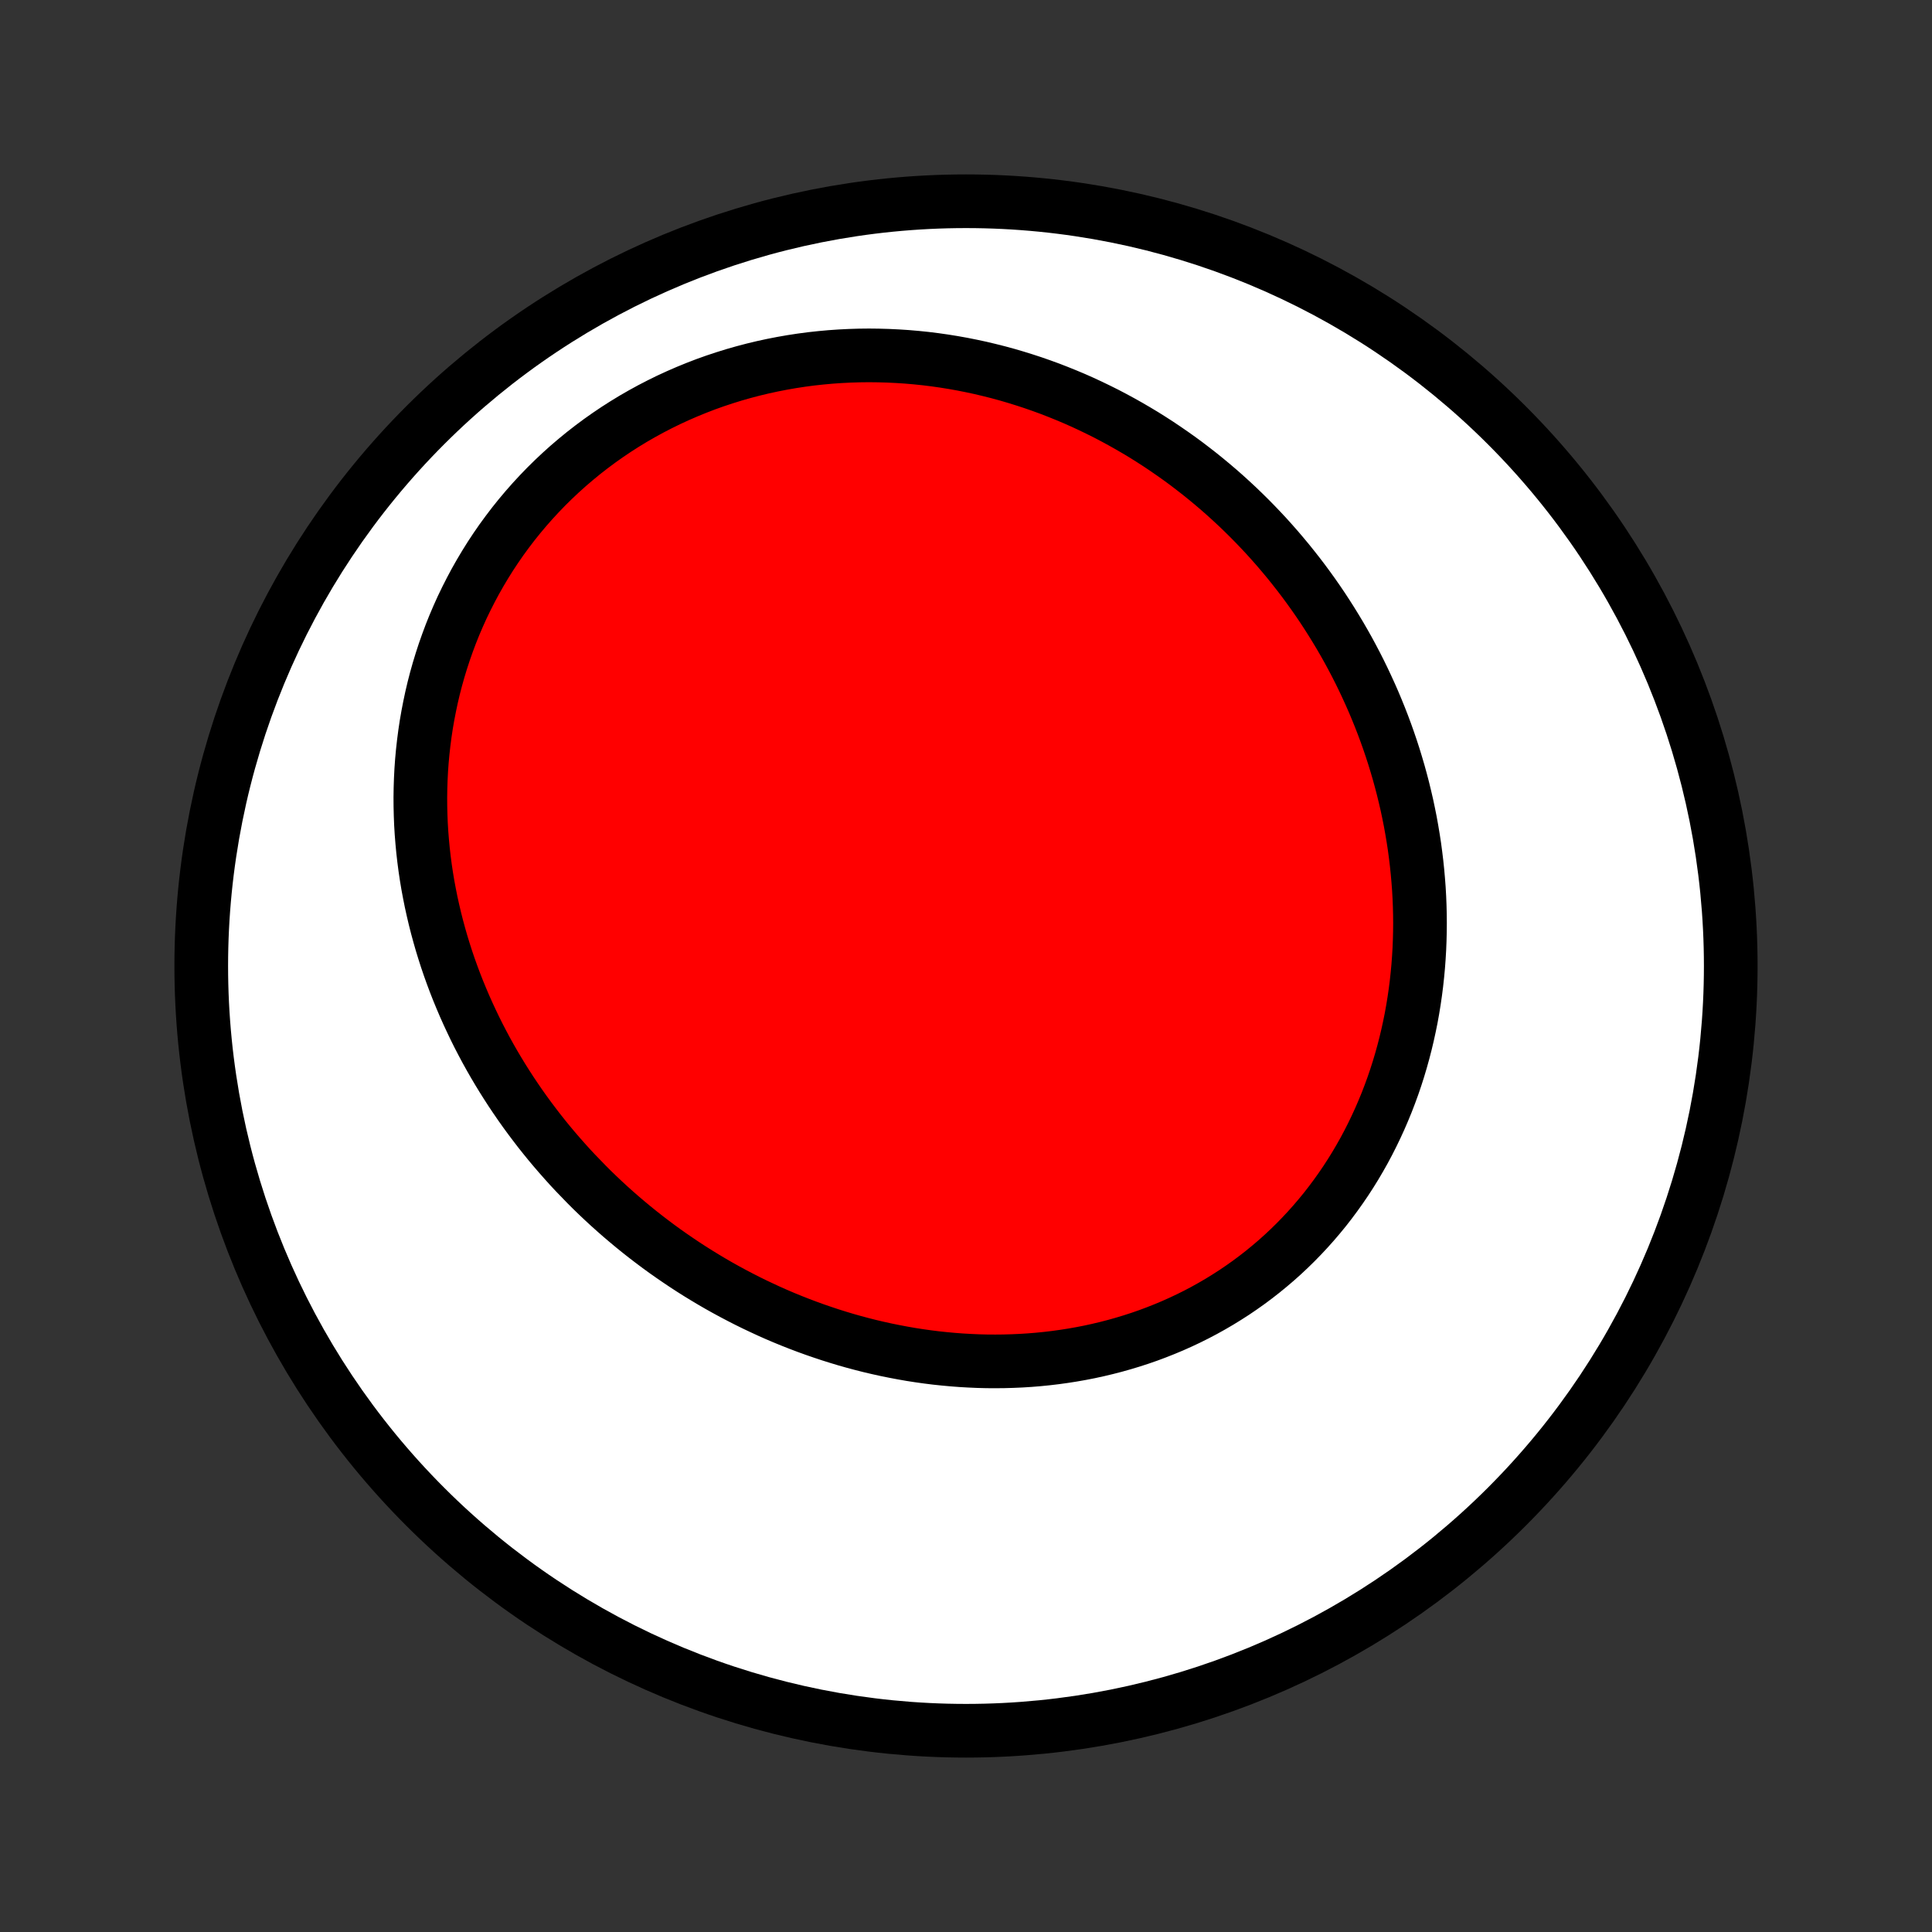 <?xml version="1.0" encoding="utf-8" standalone="no"?>
<!DOCTYPE svg PUBLIC "-//W3C//DTD SVG 1.1//EN"
  "http://www.w3.org/Graphics/SVG/1.1/DTD/svg11.dtd">
<!-- Created with matplotlib (http://matplotlib.org/) -->
<svg height="72pt" version="1.1" viewBox="0 0 72 72" width="72pt" xmlns="http://www.w3.org/2000/svg" xmlns:xlink="http://www.w3.org/1999/xlink">
 <rect x="0" y="0" width="72" height="72" fill="#333333" stroke="none"/>
 <defs>
  <style type="text/css">
*{stroke-linecap:butt;stroke-linejoin:round;}
  </style>
 </defs>
 <g id="figure_1">
  <g id="patch_1">
   <path d="
M0 72
L72 72
L72 0
L0 0
z
" style="fill:none;"/>
  </g>
  <g id="axes_1">
   <g id="PatchCollection_1">
    <defs>
     <path d="
M36 -7.5
C43.558 -7.5 50.808 -10.503 56.153 -15.848
C61.497 -21.192 64.5 -28.442 64.5 -36
C64.5 -43.558 61.497 -50.808 56.153 -56.153
C50.808 -61.497 43.558 -64.5 36 -64.5
C28.442 -64.5 21.192 -61.497 15.848 -56.153
C10.503 -50.808 7.5 -43.558 7.5 -36
C7.5 -28.442 10.503 -21.192 15.848 -15.848
C21.192 -10.503 28.442 -7.5 36 -7.5
z
" id="C0_0_a811fe30f3"/>
     <path d="
M21.856 -27.865
L22.065 -27.656
L22.277 -27.451
L22.492 -27.248
L22.709 -27.048
L22.929 -26.851
L23.152 -26.656
L23.377 -26.465
L23.604 -26.276
L23.834 -26.09
L24.067 -25.907
L24.302 -25.727
L24.54 -25.549
L24.779 -25.375
L25.022 -25.204
L25.267 -25.036
L25.514 -24.87
L25.763 -24.708
L26.015 -24.549
L26.27 -24.393
L26.526 -24.24
L26.785 -24.09
L27.046 -23.944
L27.31 -23.801
L27.576 -23.661
L27.844 -23.524
L28.114 -23.391
L28.387 -23.262
L28.661 -23.135
L28.938 -23.012
L29.217 -22.893
L29.498 -22.778
L29.782 -22.666
L30.067 -22.558
L30.354 -22.454
L30.644 -22.354
L30.935 -22.257
L31.228 -22.165
L31.523 -22.076
L31.82 -21.992
L32.119 -21.912
L32.419 -21.836
L32.721 -21.765
L33.025 -21.698
L33.331 -21.636
L33.638 -21.578
L33.946 -21.524
L34.255 -21.476
L34.567 -21.432
L34.879 -21.393
L35.192 -21.36
L35.507 -21.331
L35.822 -21.307
L36.139 -21.289
L36.456 -21.275
L36.774 -21.267
L37.092 -21.265
L37.411 -21.268
L37.731 -21.277
L38.05 -21.291
L38.37 -21.311
L38.69 -21.337
L39.01 -21.369
L39.33 -21.407
L39.649 -21.451
L39.968 -21.501
L40.286 -21.557
L40.603 -21.619
L40.919 -21.688
L41.234 -21.763
L41.548 -21.844
L41.861 -21.932
L42.172 -22.026
L42.481 -22.126
L42.789 -22.233
L43.094 -22.347
L43.397 -22.467
L43.698 -22.593
L43.996 -22.726
L44.291 -22.865
L44.584 -23.011
L44.873 -23.163
L45.159 -23.322
L45.442 -23.487
L45.721 -23.659
L45.997 -23.836
L46.268 -24.02
L46.536 -24.21
L46.799 -24.406
L47.058 -24.608
L47.312 -24.816
L47.562 -25.029
L47.807 -25.248
L48.047 -25.473
L48.282 -25.703
L48.512 -25.939
L48.737 -26.18
L48.956 -26.425
L49.17 -26.676
L49.379 -26.931
L49.581 -27.191
L49.778 -27.456
L49.969 -27.724
L50.155 -27.997
L50.334 -28.273
L50.508 -28.554
L50.675 -28.838
L50.837 -29.125
L50.992 -29.416
L51.141 -29.71
L51.284 -30.007
L51.421 -30.306
L51.552 -30.609
L51.677 -30.913
L51.795 -31.22
L51.908 -31.529
L52.014 -31.84
L52.114 -32.152
L52.208 -32.467
L52.296 -32.782
L52.378 -33.099
L52.454 -33.418
L52.524 -33.737
L52.589 -34.057
L52.647 -34.378
L52.699 -34.699
L52.746 -35.021
L52.787 -35.343
L52.822 -35.666
L52.852 -35.988
L52.876 -36.311
L52.895 -36.633
L52.908 -36.956
L52.916 -37.278
L52.919 -37.599
L52.916 -37.92
L52.908 -38.24
L52.895 -38.56
L52.877 -38.879
L52.853 -39.197
L52.825 -39.514
L52.792 -39.83
L52.754 -40.145
L52.712 -40.459
L52.664 -40.771
L52.612 -41.082
L52.556 -41.392
L52.494 -41.701
L52.429 -42.008
L52.358 -42.313
L52.284 -42.617
L52.205 -42.92
L52.122 -43.221
L52.034 -43.52
L51.943 -43.817
L51.847 -44.113
L51.747 -44.407
L51.643 -44.699
L51.535 -44.989
L51.423 -45.277
L51.307 -45.563
L51.187 -45.848
L51.063 -46.13
L50.935 -46.41
L50.804 -46.689
L50.669 -46.965
L50.53 -47.239
L50.387 -47.511
L50.241 -47.781
L50.091 -48.048
L49.937 -48.314
L49.779 -48.577
L49.618 -48.838
L49.454 -49.096
L49.286 -49.353
L49.114 -49.607
L48.939 -49.858
L48.76 -50.107
L48.578 -50.354
L48.392 -50.598
L48.202 -50.84
L48.01 -51.079
L47.813 -51.316
L47.614 -51.55
L47.41 -51.782
L47.204 -52.011
L46.993 -52.237
L46.78 -52.46
L46.563 -52.681
L46.343 -52.898
L46.119 -53.114
L45.892 -53.325
L45.661 -53.535
L45.427 -53.741
L45.189 -53.944
L44.948 -54.144
L44.704 -54.341
L44.456 -54.534
L44.206 -54.725
L43.951 -54.912
L43.693 -55.095
L43.432 -55.275
L43.168 -55.452
L42.9 -55.625
L42.629 -55.795
L42.354 -55.96
L42.076 -56.122
L41.795 -56.28
L41.511 -56.434
L41.223 -56.585
L40.932 -56.73
L40.638 -56.872
L40.341 -57.01
L40.041 -57.143
L39.737 -57.271
L39.43 -57.395
L39.121 -57.515
L38.808 -57.629
L38.492 -57.739
L38.174 -57.843
L37.852 -57.943
L37.528 -58.038
L37.201 -58.127
L36.871 -58.21
L36.539 -58.289
L36.204 -58.361
L35.867 -58.428
L35.527 -58.489
L35.185 -58.544
L34.841 -58.593
L34.495 -58.636
L34.147 -58.672
L33.797 -58.702
L33.446 -58.725
L33.092 -58.742
L32.738 -58.752
L32.382 -58.756
L32.024 -58.752
L31.666 -58.741
L31.307 -58.723
L30.948 -58.698
L30.587 -58.665
L30.227 -58.626
L29.866 -58.578
L29.506 -58.523
L29.145 -58.46
L28.786 -58.39
L28.427 -58.312
L28.068 -58.226
L27.711 -58.132
L27.356 -58.031
L27.002 -57.921
L26.649 -57.804
L26.299 -57.679
L25.951 -57.545
L25.606 -57.404
L25.263 -57.255
L24.924 -57.099
L24.588 -56.934
L24.255 -56.762
L23.926 -56.582
L23.601 -56.395
L23.281 -56.2
L22.965 -55.998
L22.653 -55.788
L22.347 -55.572
L22.046 -55.348
L21.75 -55.118
L21.46 -54.88
L21.175 -54.637
L20.897 -54.387
L20.625 -54.131
L20.359 -53.869
L20.1 -53.601
L19.847 -53.327
L19.602 -53.049
L19.363 -52.765
L19.131 -52.476
L18.907 -52.182
L18.689 -51.884
L18.48 -51.582
L18.277 -51.275
L18.083 -50.965
L17.896 -50.651
L17.716 -50.334
L17.545 -50.014
L17.381 -49.691
L17.224 -49.366
L17.076 -49.038
L16.935 -48.708
L16.802 -48.376
L16.677 -48.042
L16.559 -47.707
L16.449 -47.37
L16.346 -47.032
L16.251 -46.694
L16.163 -46.354
L16.083 -46.014
L16.011 -45.674
L15.945 -45.334
L15.886 -44.993
L15.835 -44.653
L15.791 -44.313
L15.753 -43.973
L15.722 -43.634
L15.698 -43.296
L15.681 -42.959
L15.67 -42.623
L15.665 -42.287
L15.667 -41.953
L15.675 -41.621
L15.688 -41.29
L15.708 -40.96
L15.734 -40.632
L15.765 -40.306
L15.802 -39.981
L15.844 -39.659
L15.892 -39.338
L15.945 -39.019
L16.004 -38.703
L16.067 -38.388
L16.136 -38.076
L16.209 -37.766
L16.287 -37.458
L16.37 -37.153
L16.457 -36.849
L16.549 -36.549
L16.645 -36.25
L16.746 -35.954
L16.851 -35.661
L16.96 -35.37
L17.073 -35.082
L17.191 -34.796
L17.312 -34.512
L17.437 -34.232
L17.566 -33.954
L17.698 -33.678
L17.834 -33.405
L17.974 -33.135
L18.117 -32.867
L18.264 -32.602
L18.414 -32.34
L18.568 -32.08
L18.725 -31.823
L18.885 -31.569
L19.048 -31.317
L19.215 -31.068
L19.384 -30.822
L19.557 -30.578
L19.733 -30.337
L19.912 -30.099
L20.093 -29.863
L20.278 -29.63
L20.465 -29.4
L20.656 -29.172
L20.849 -28.948
L21.045 -28.726
L21.243 -28.506
L21.445 -28.29
z
" id="C0_1_cbcb4333ec"/>
    </defs>
    <g clip-path="url(#p1bffca34e9)">
     <use style="fill:#ffffff;stroke:#000000;stroke-width:2.0;" x="0.0" xlink:href="#C0_0_a811fe30f3" y="72.0"/>
    </g>
    <g clip-path="url(#p1bffca34e9)">
     <use style="fill:#ff0000;stroke:#000000;stroke-width:2.0;" x="0.0" xlink:href="#C0_1_cbcb4333ec" y="72.0"/>
    </g>
   </g>
  </g>
 </g>
 <defs>
  <clipPath id="p1bffca34e9">
   <rect height="72.0" width="72.0" x="0.0" y="0.0"/>
  </clipPath>
 </defs>
</svg>
